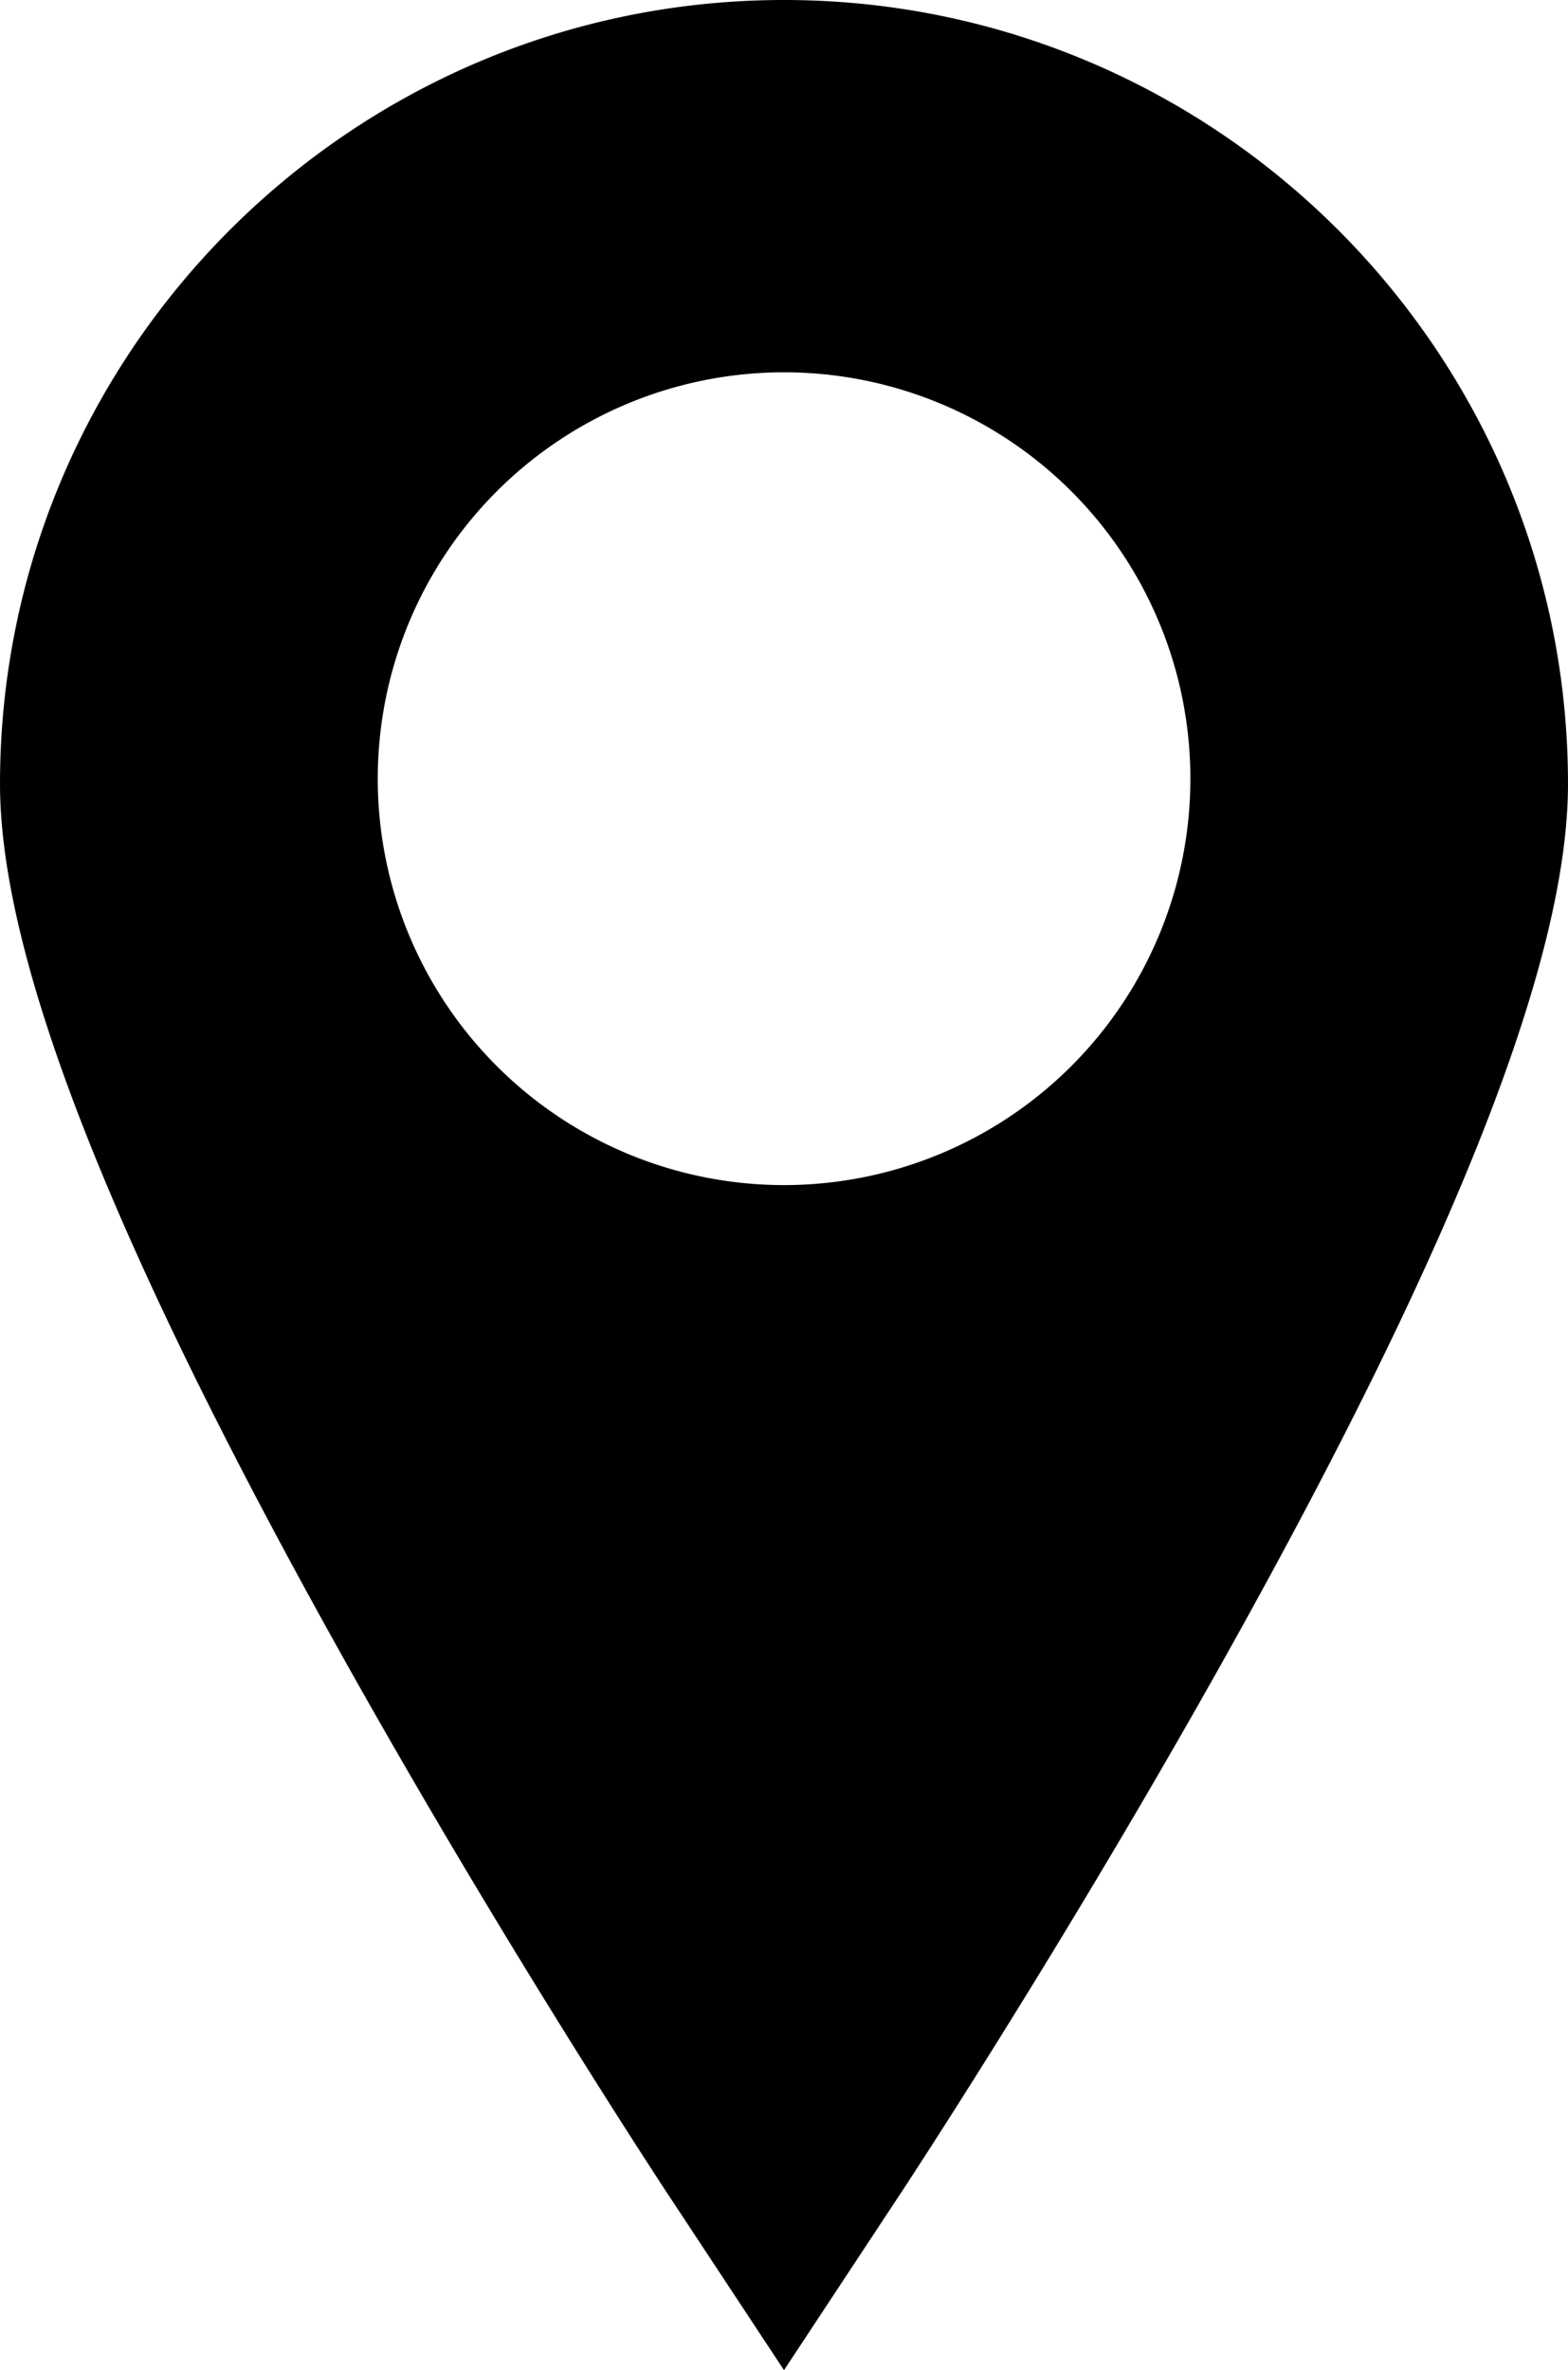<svg xmlns="http://www.w3.org/2000/svg" width="30.993" height="46.84" viewBox="0 0 309 467">
  <defs>
    <style>
      .cls-1 {
        fill-rule: evenodd;
      }
    </style>
  </defs>
  <path id="Forma_1" data-name="Forma 1" class="cls-1" d="M154.5,0C69.309,0,0,69.3,0,154.471c0,34.306,21.91,90.236,66.98,170.987,31.88,57.114,63.236,104.736,64.553,106.735L154.5,467l22.965-34.805c1.32-2,32.676-49.622,64.553-106.735C287.089,244.707,309,188.778,309,154.472,309,69.3,239.691,0,154.5,0Zm0,233.5a80.071,80.071,0,1,1,80.085-80.072A80.079,80.079,0,0,1,154.5,233.5Z"/>
</svg>
